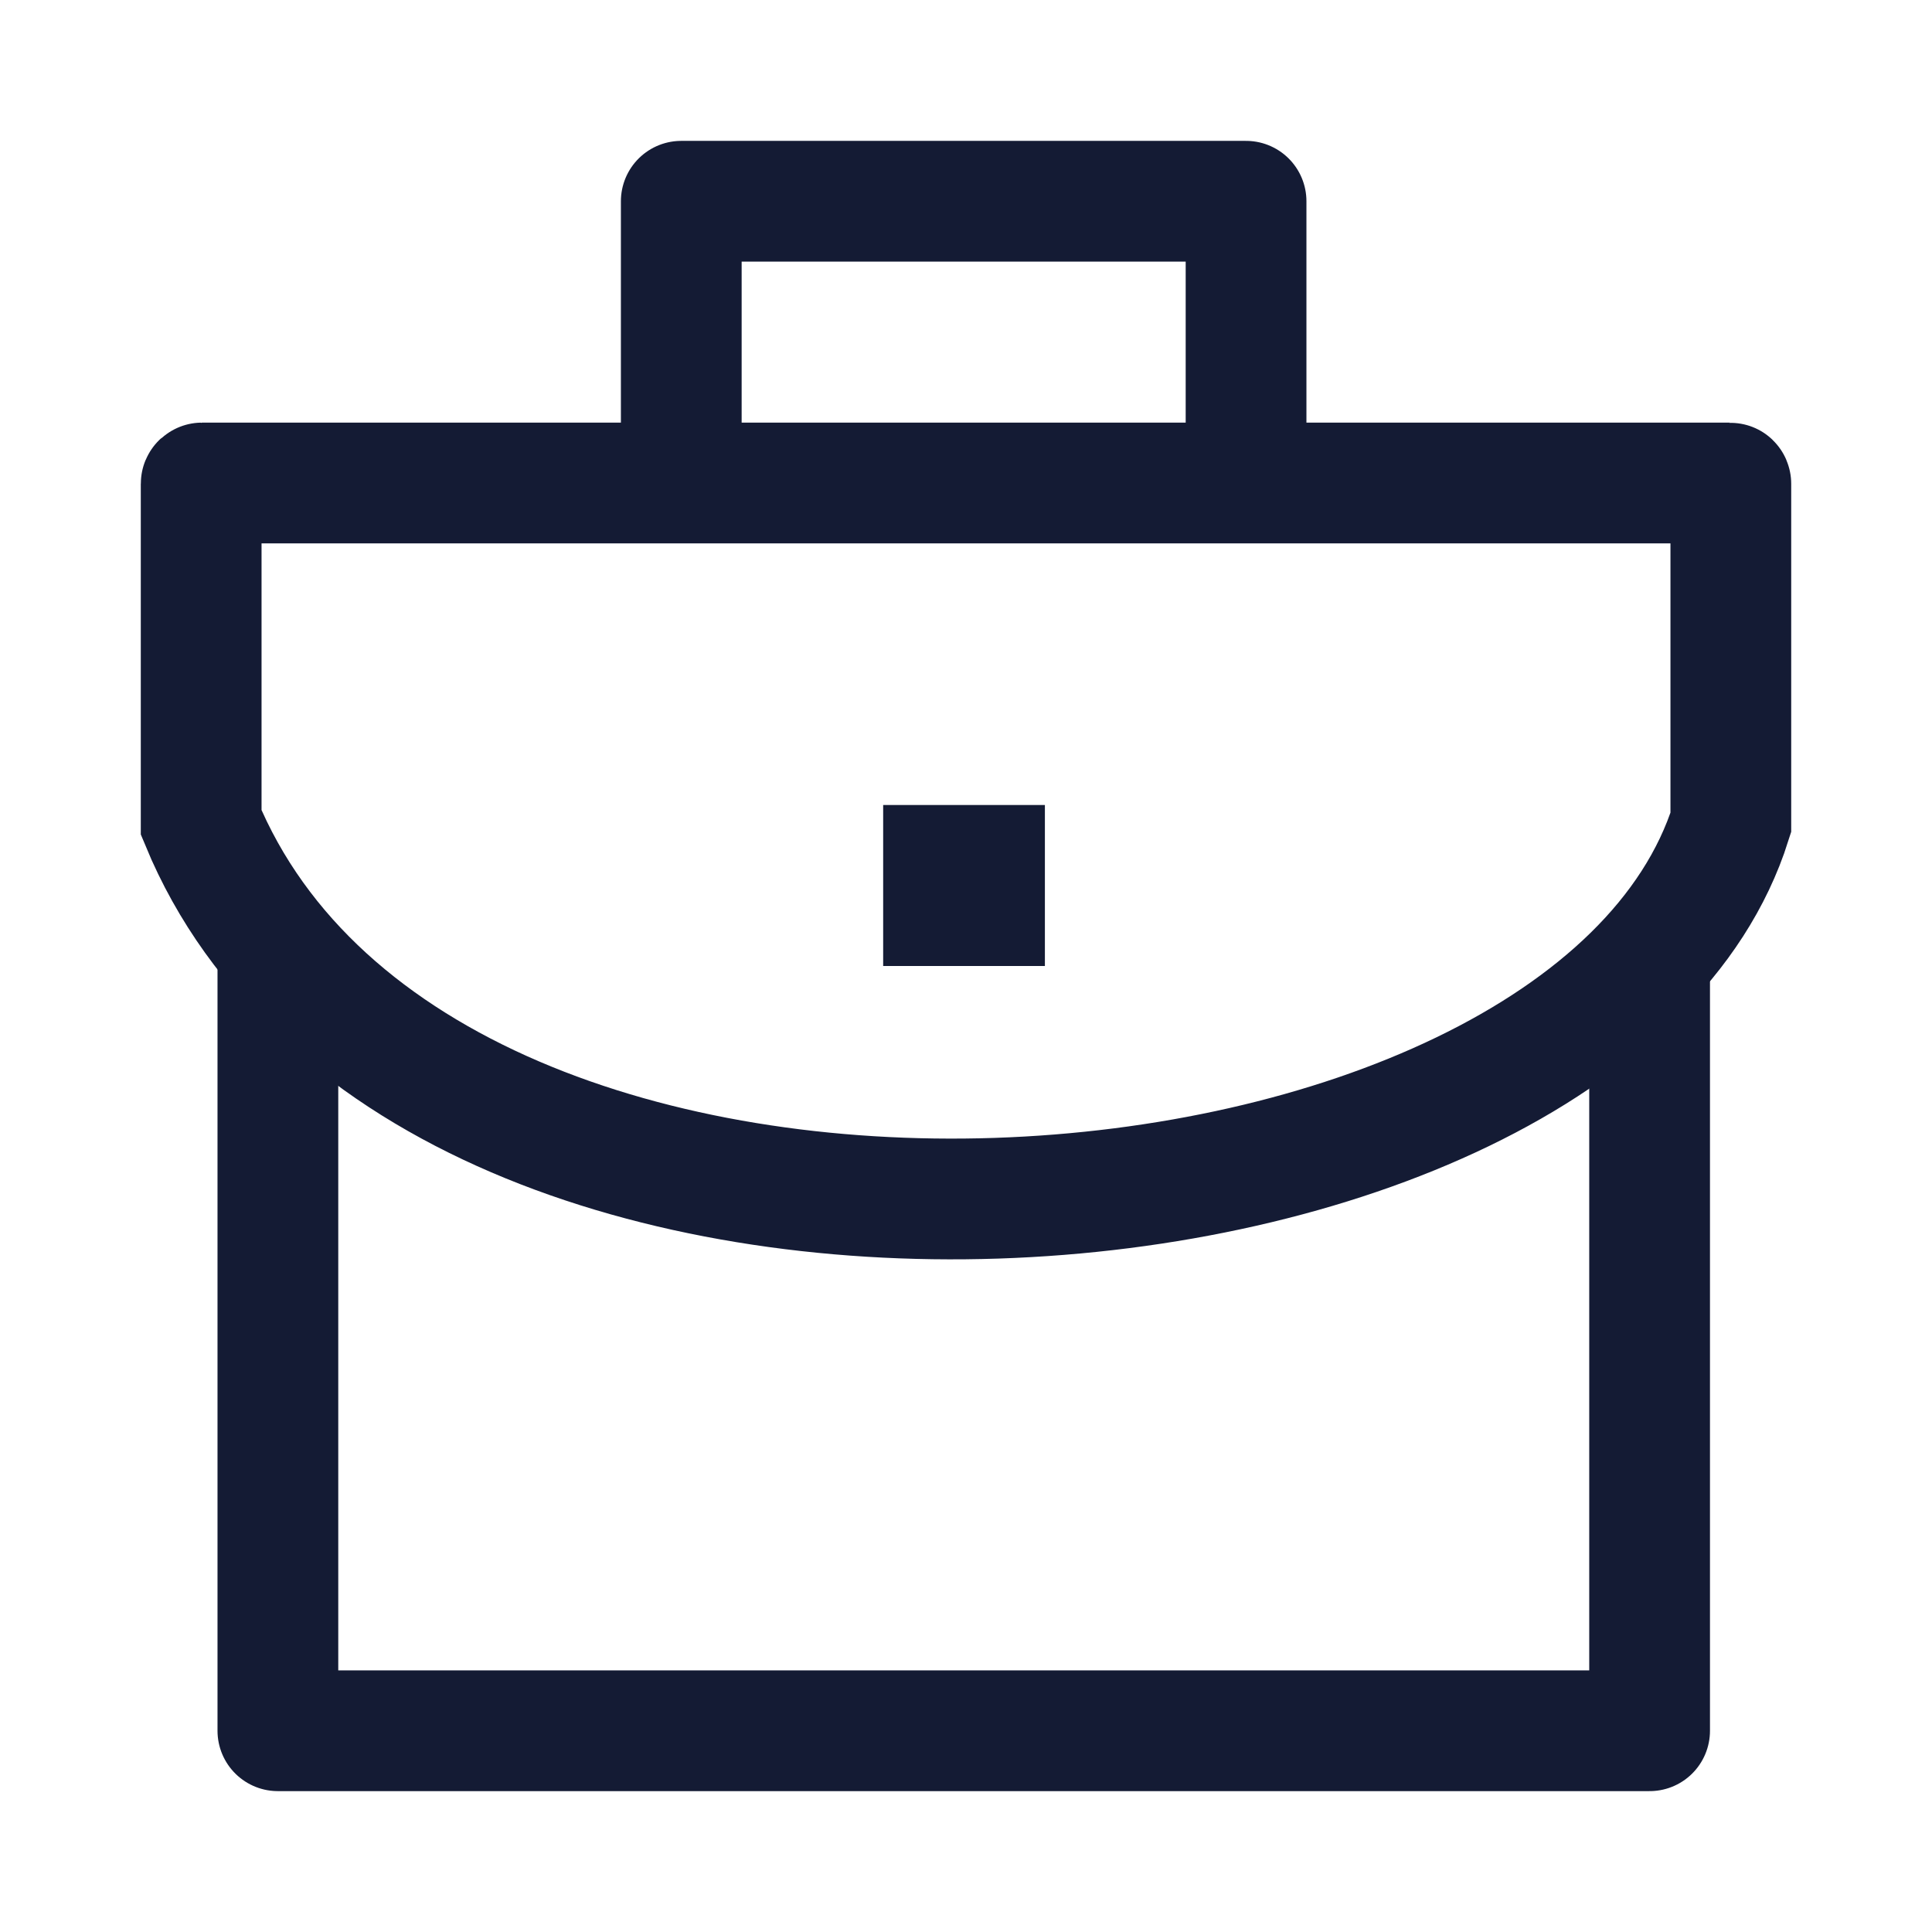 <svg width="24" height="24" viewBox="0 0 24 24" fill="none" xmlns="http://www.w3.org/2000/svg">
<path d="M3.452 12V21.5H20.492V12" stroke="#141B34" stroke-width="1.5" stroke-linejoin="round"/>
<path d="M11.971 11H11.98" stroke="#141B34" stroke-width="2" stroke-linecap="square" stroke-linejoin="round"/>
<path d="M15.479 6V2.5H8.463V6" stroke="#141B34" stroke-width="1.5" stroke-linejoin="round"/>
<path d="M21.491 6H2.509C2.504 6 2.499 6.004 2.499 6.01V10.217C5.303 16.995 19.706 15.887 21.501 10.217V6.01C21.501 6.004 21.496 6 21.491 6Z" stroke="#141B34" stroke-width="1.5"/>
</svg>
